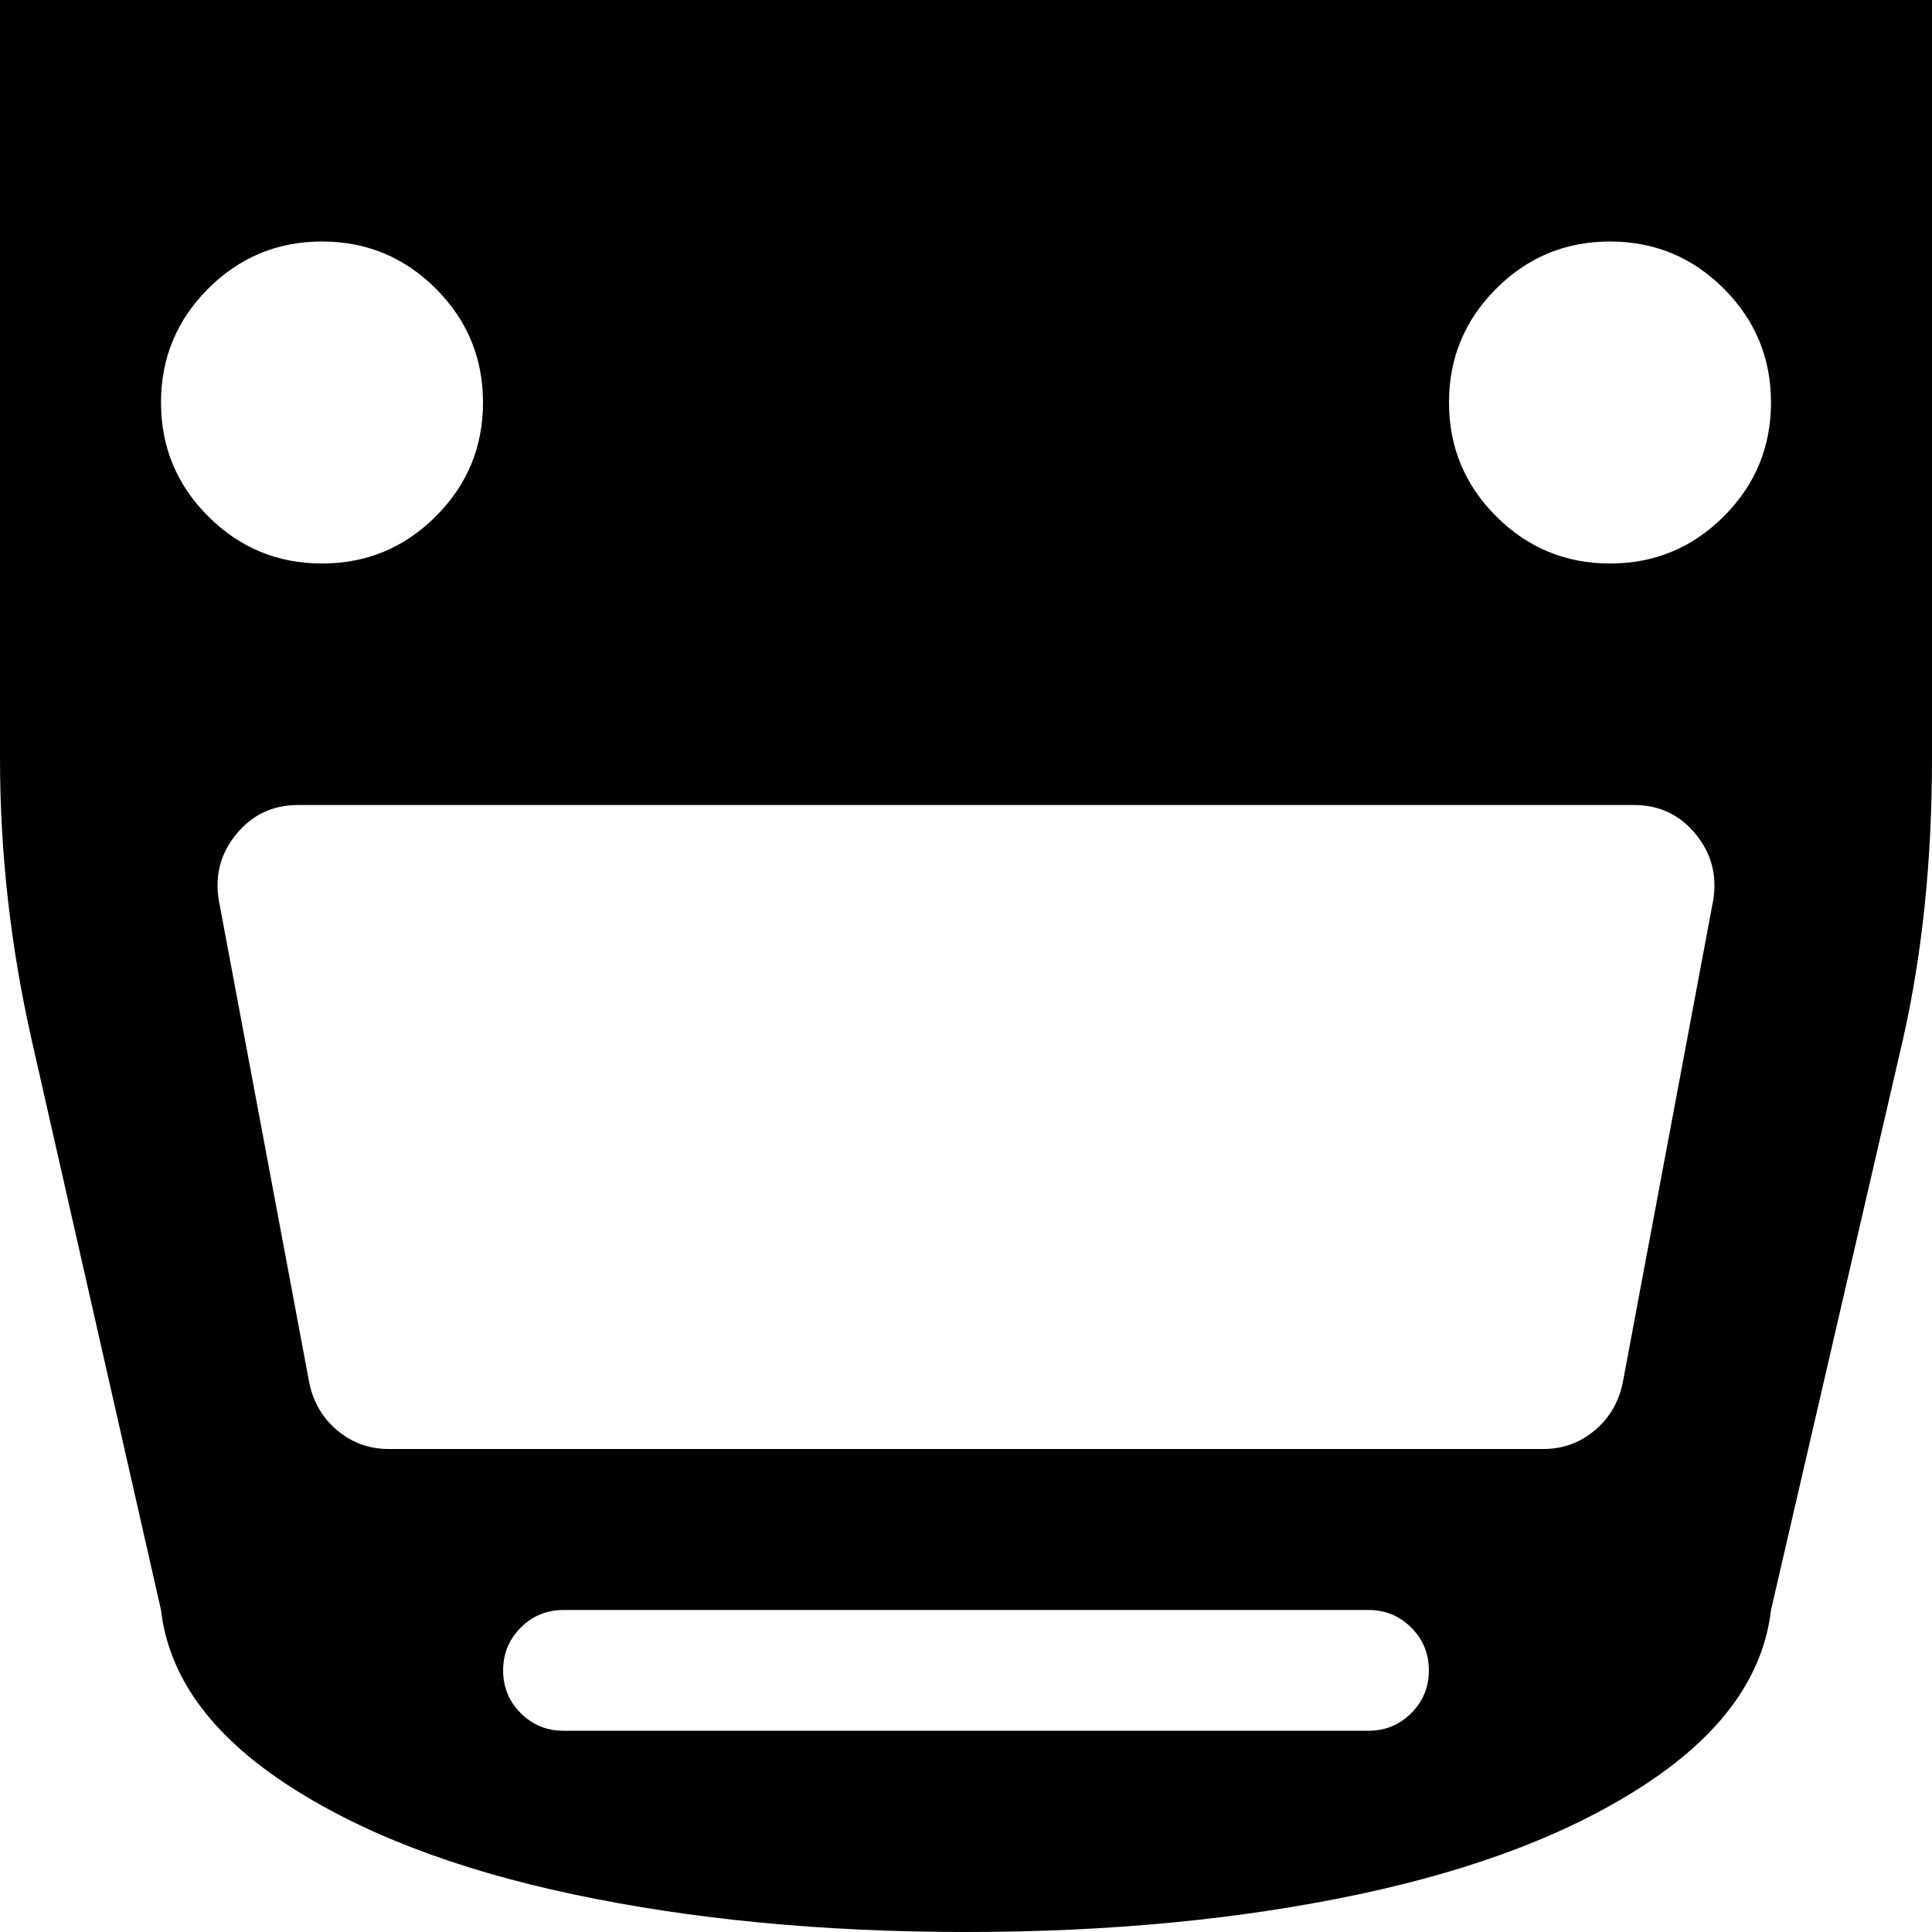 <svg width="64" height="64" viewBox="0 0 1536 1536" xmlns="http://www.w3.org/2000/svg"><path d="M384 320q0 53-37.5 90.5T256 448t-90.5-37.5T128 320t37.5-90.5T256 192t90.5 37.5T384 320zm1024 0q0 53-37.5 90.5T1280 448t-90.5-37.5T1152 320t37.5-90.5T1280 192t90.5 37.5T1408 320zm-46 396l-72 384q-5 23-22.5 37.5T1227 1152H309q-23 0-40.5-14.5T246 1100l-72-384q-5-30 14-53t49-23h1062q30 0 49 23t14 53zm-226 612q0 20-14 34t-34 14H448q-20 0-34-14t-14-34 14-34 34-14h640q20 0 34 14t14 34zm400-725V0h-128v-128q0-53-37.5-90.5T1280-256t-90.5 37.5T1152-128V0H384v-128q0-53-37.5-90.5T256-256t-90.5 37.5T128-128V0H0v603q0 112 25 223l103 454q9 78 97.5 137t230 89 312.5 30 312.5-30 230-89 97.5-137l105-454q23-102 23-223z"/></svg>